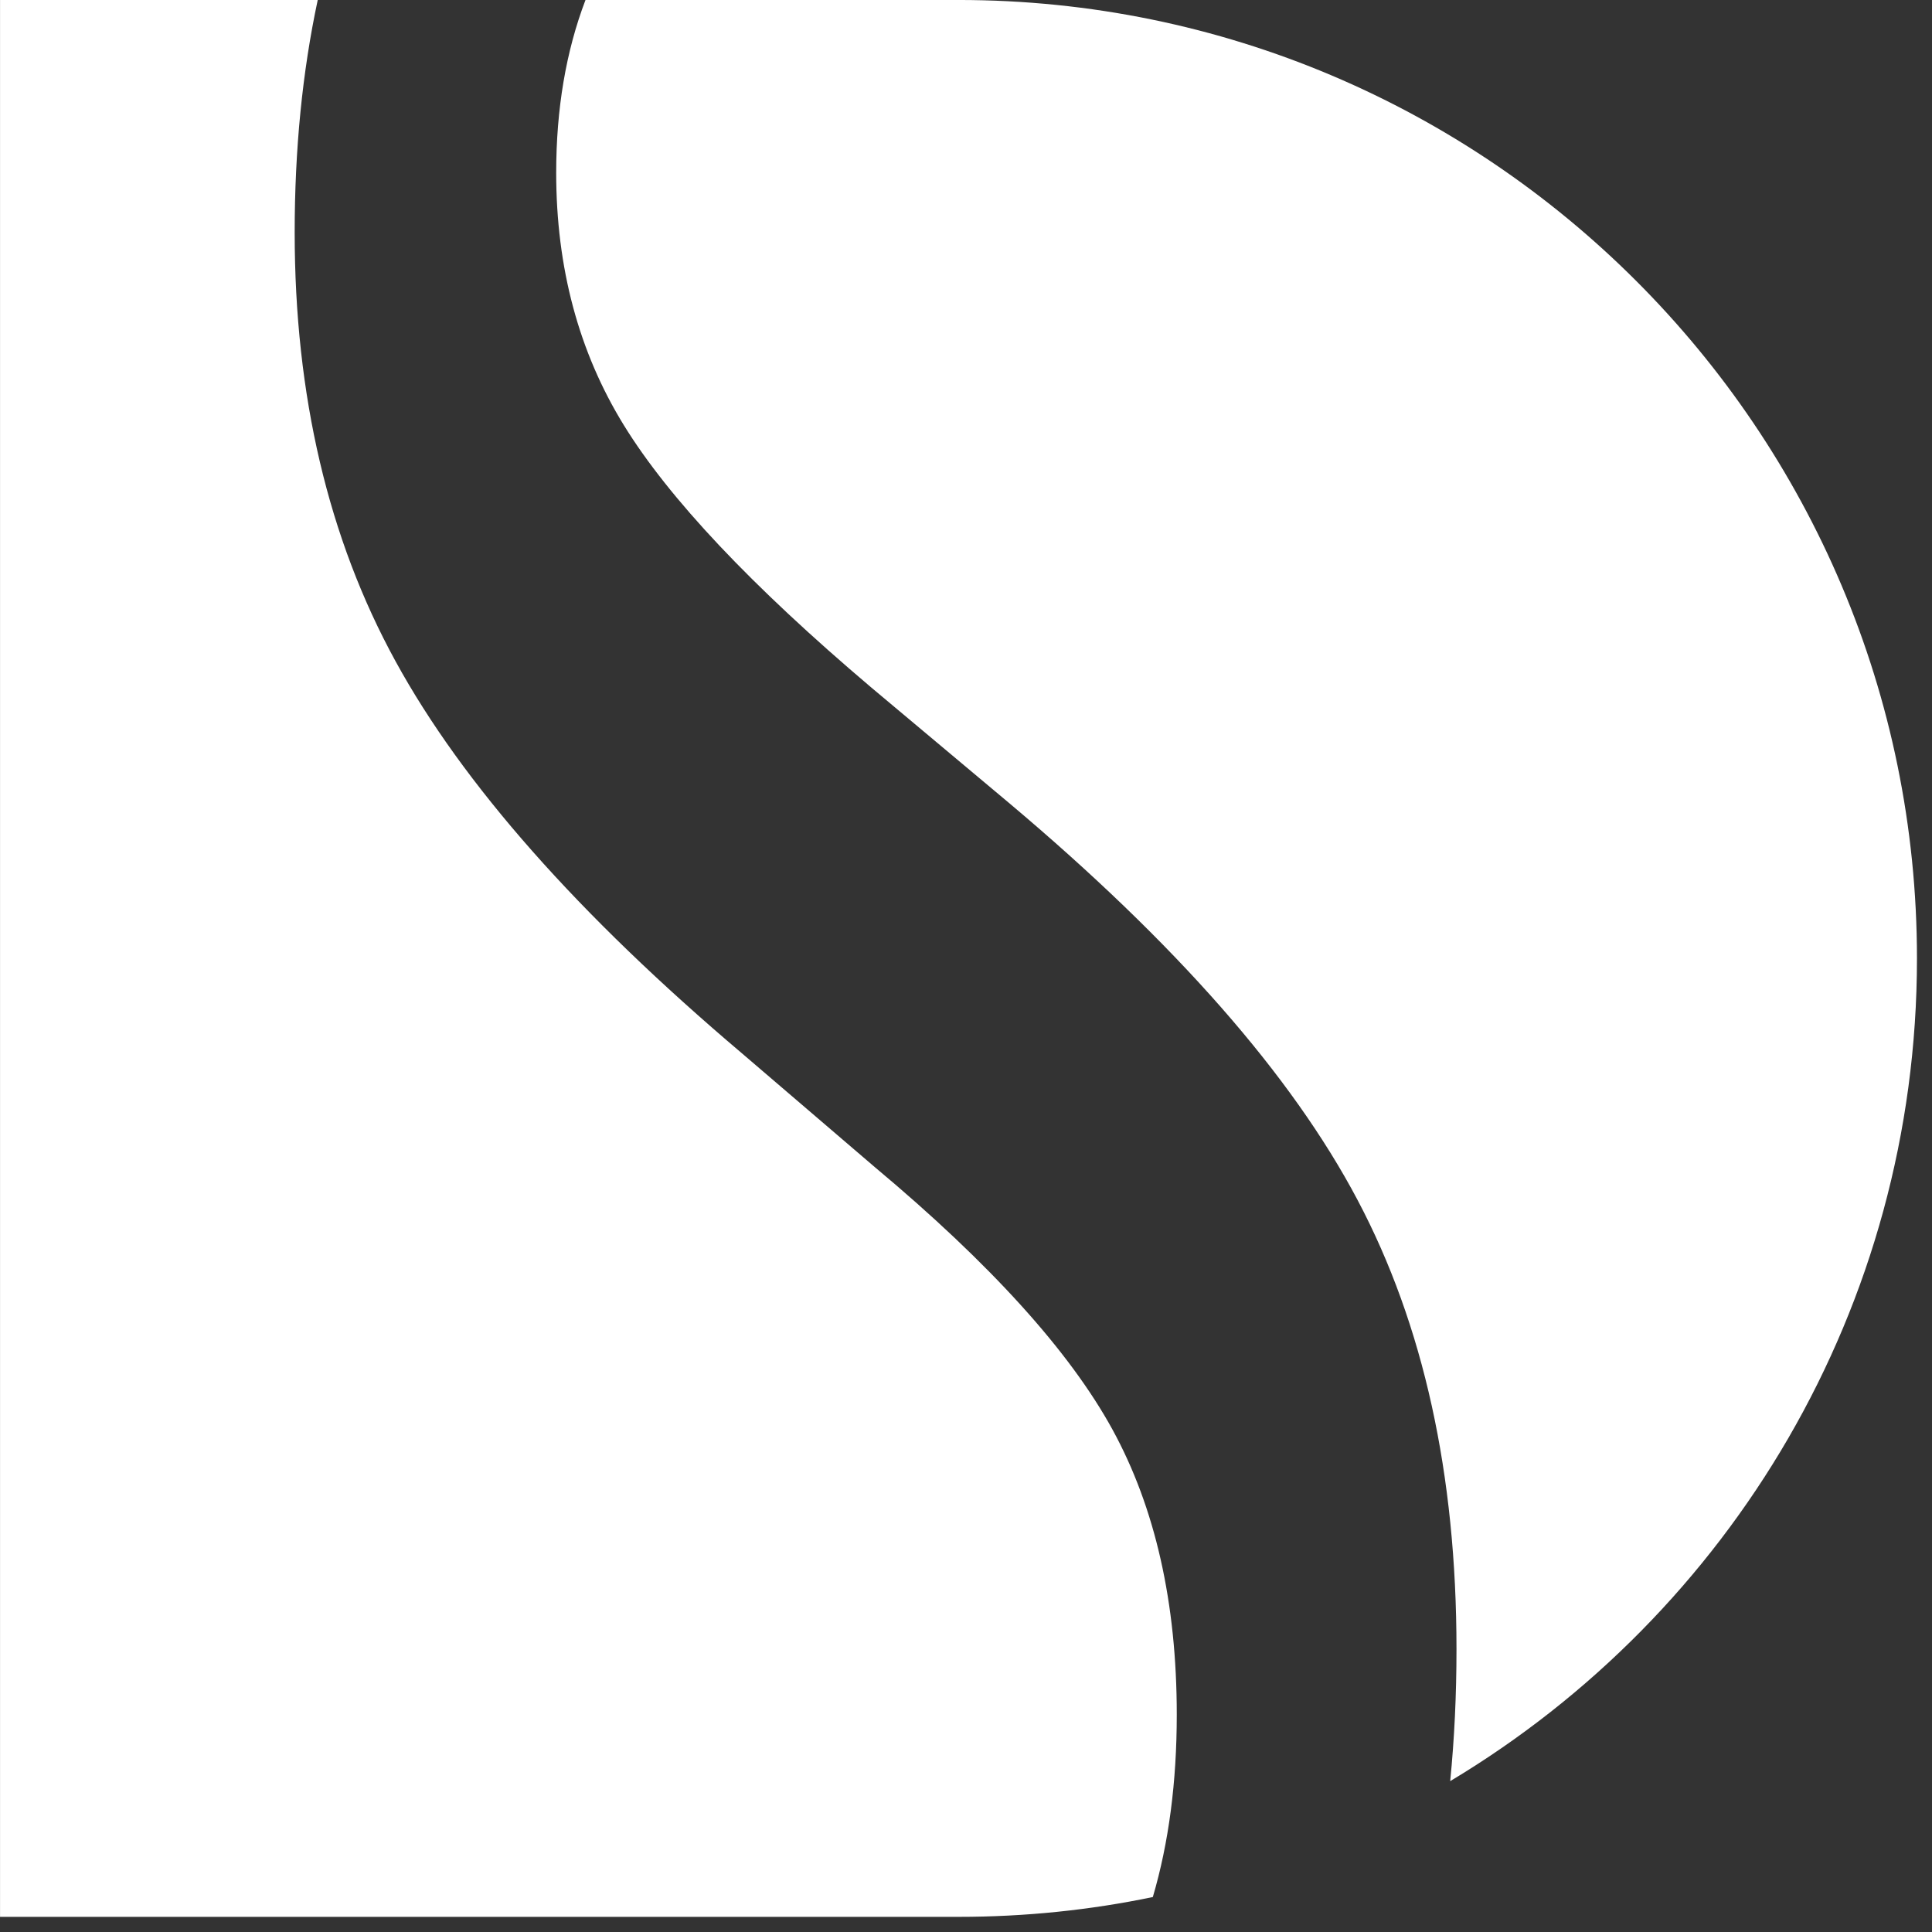 <?xml version="1.0" encoding="UTF-8" standalone="no"?>
<!DOCTYPE svg PUBLIC "-//W3C//DTD SVG 1.1//EN" "http://www.w3.org/Graphics/SVG/1.1/DTD/svg11.dtd">
<svg width="100%" height="100%" viewBox="0 0 120 120" version="1.1" xmlns="http://www.w3.org/2000/svg" xmlns:xlink="http://www.w3.org/1999/xlink" xml:space="preserve" xmlns:serif="http://www.serif.com/" style="fill-rule:evenodd;clip-rule:evenodd;stroke-linejoin:round;stroke-miterlimit:2;">
    <rect x="0" y="0" width="120" height="120" fill="#333333" stroke="none"/>
    <g transform="matrix(1,0,0,1,-1023.33,-1260.55)">
        <g transform="matrix(1,0,0,1,688.94,77.449)">
            <path d="M354.125,1183.1C353.17,1187.57 352.693,1192.38 352.693,1197.54C352.693,1207.67 354.781,1216.55 358.956,1224.17C363.131,1231.8 370.309,1239.92 380.491,1248.54L388.734,1255.6C395.899,1261.59 400.814,1267.02 403.481,1271.88C406.148,1276.75 407.481,1282.66 407.481,1289.6C407.481,1293.78 406.986,1297.56 405.994,1300.93C402.099,1301.74 398.06,1302.16 393.924,1302.16L334.392,1302.16L334.392,1183.1L354.125,1183.1ZM370.756,1183.1L393.924,1183.1C426.78,1183.1 453.456,1209.77 453.456,1242.63C453.456,1264.33 441.825,1283.33 424.464,1293.73C424.725,1291.1 424.855,1288.37 424.855,1285.53C424.855,1274.68 422.808,1265.38 418.713,1257.64C414.619,1249.89 407.4,1241.67 397.057,1232.97L388.491,1225.79C381.057,1219.49 375.939,1214.06 373.138,1209.51C370.336,1204.96 368.936,1199.73 368.936,1193.83C368.936,1189.87 369.542,1186.29 370.756,1183.1Z" style="fill:white;"/>
        </g>
    </g>
</svg>

